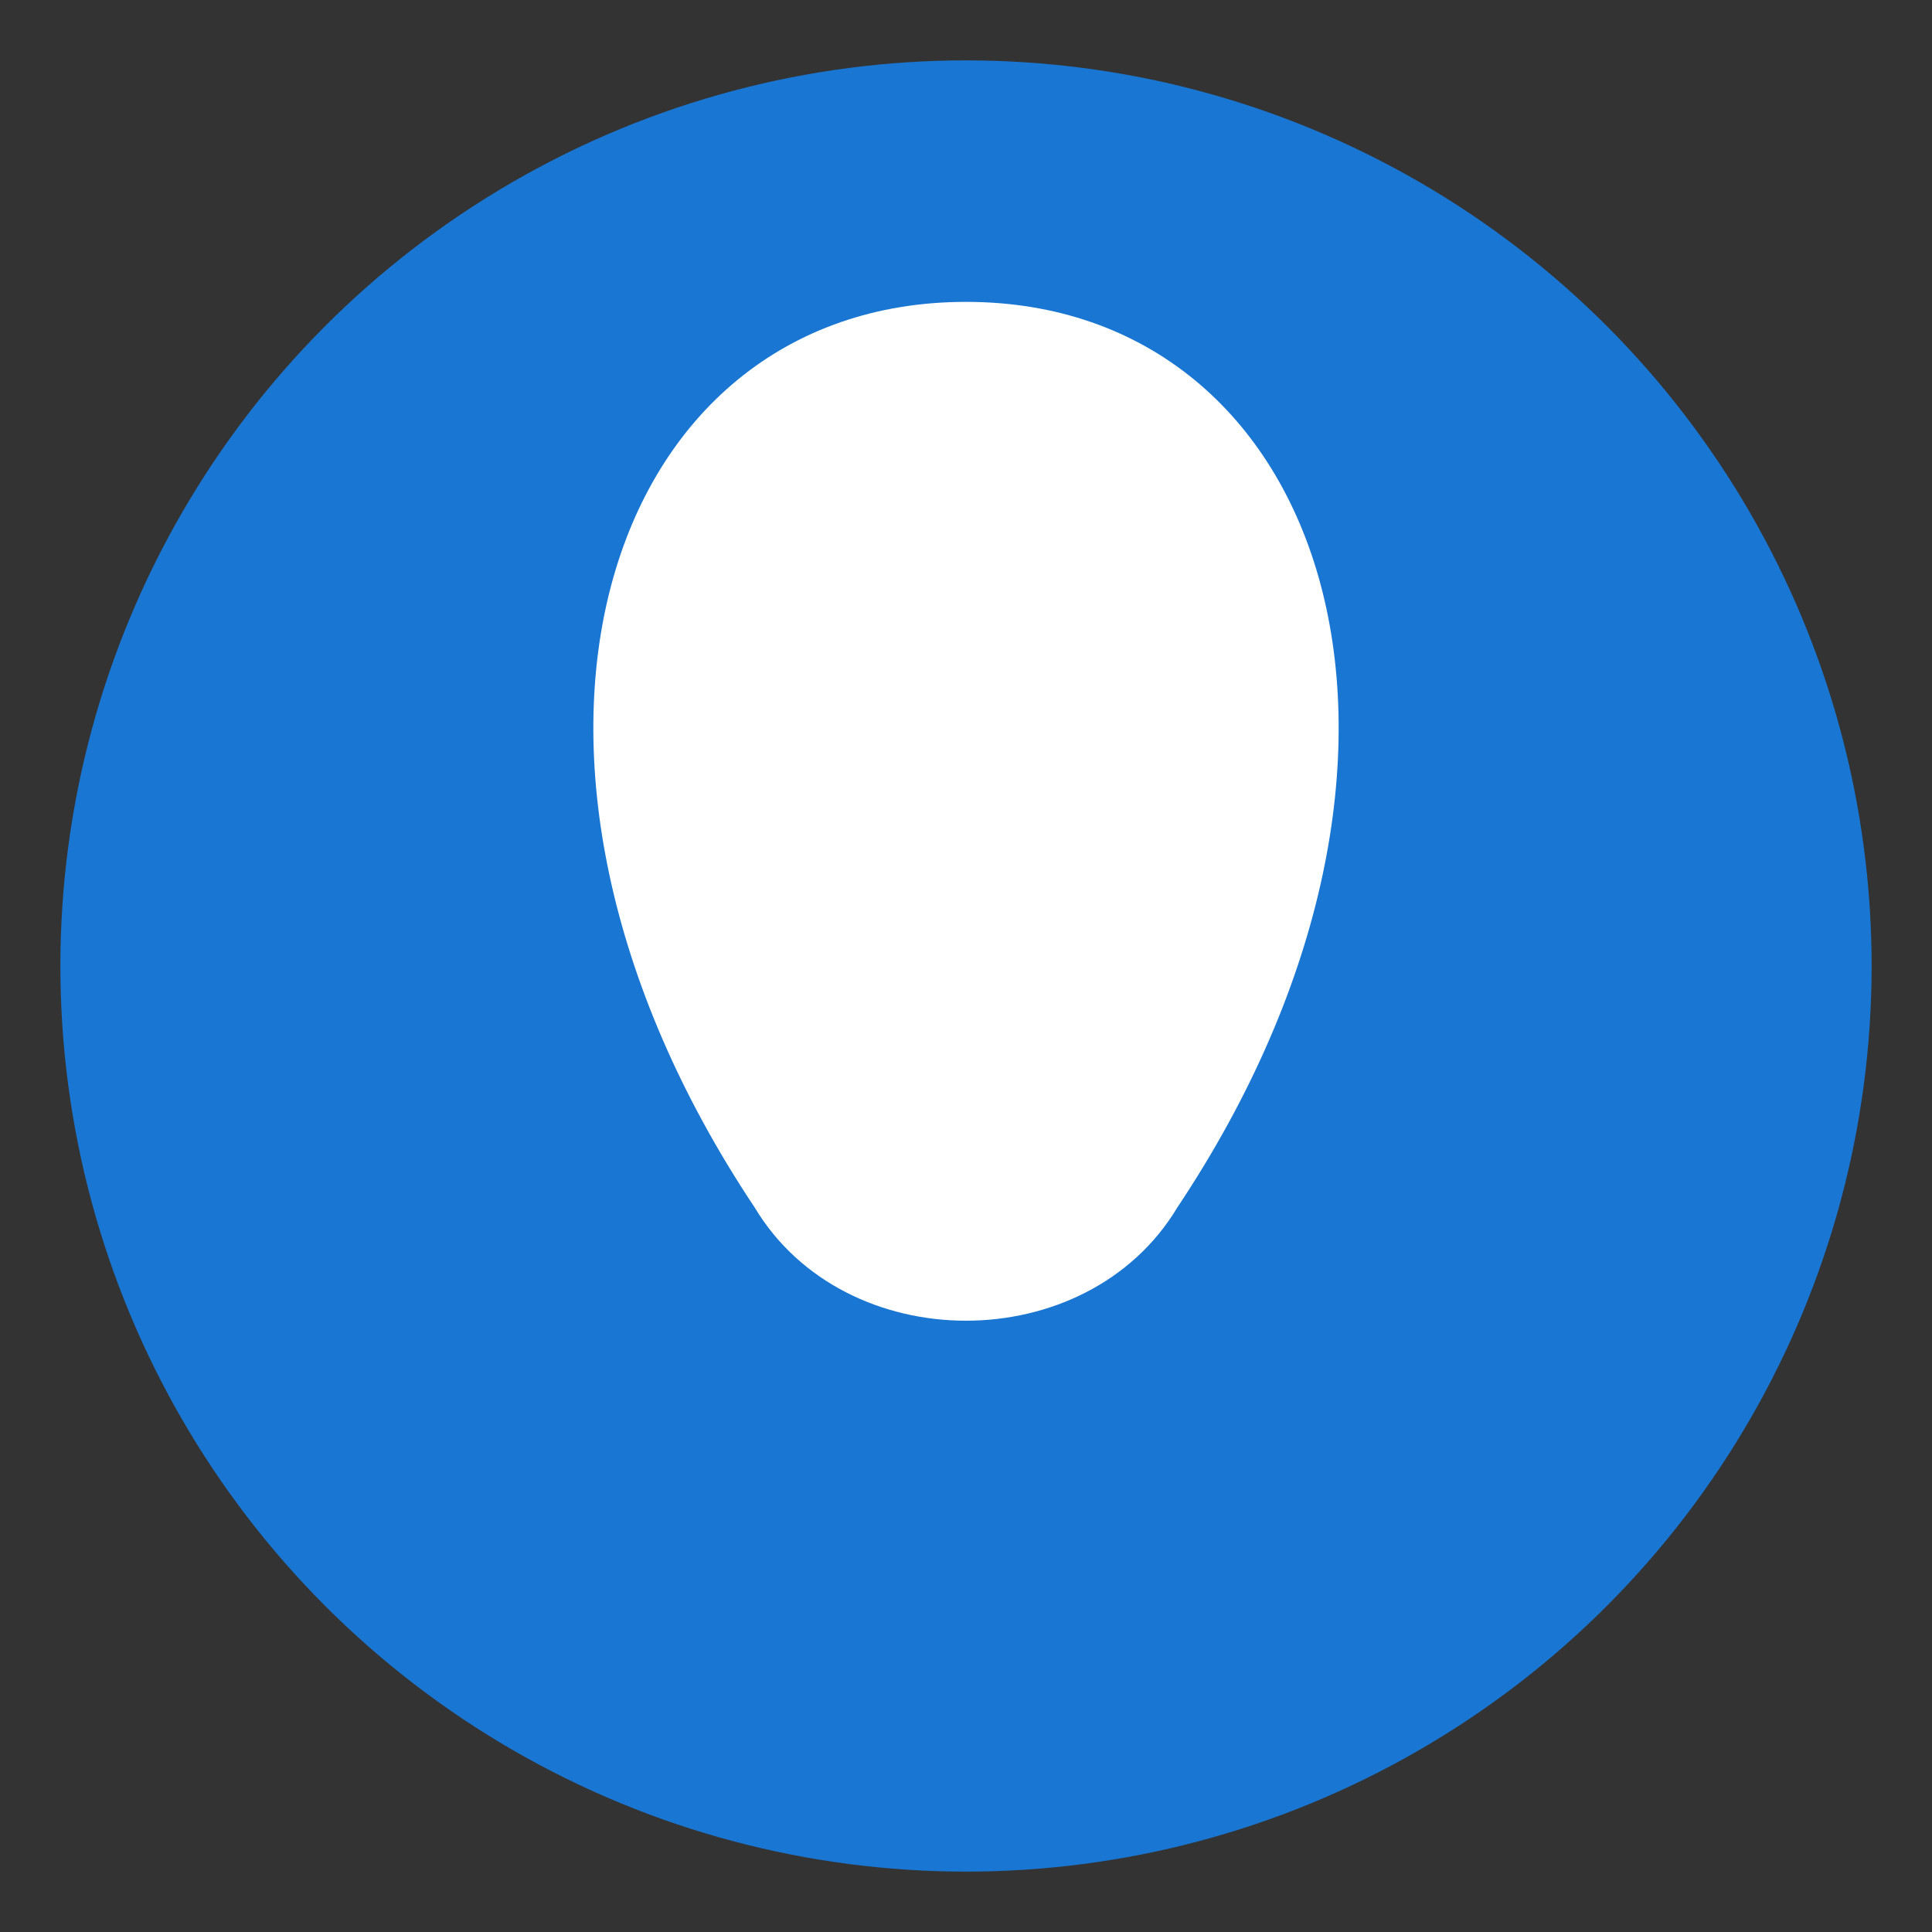 <svg xmlns="http://www.w3.org/2000/svg" width="64" height="64" viewBox="0 0 64 64">
  <rect x="0" y="0" width="64" height="64" fill="#333333" stroke="none"/>
  <circle cx="32" cy="32" r="30" fill="#1976d2" />
  <path d="M32 10 C 20 10, 15 25, 25 40 C 28 45, 36 45, 39 40 C 49 25, 44 10, 32 10 Z" fill="#ffffff" />
</svg>